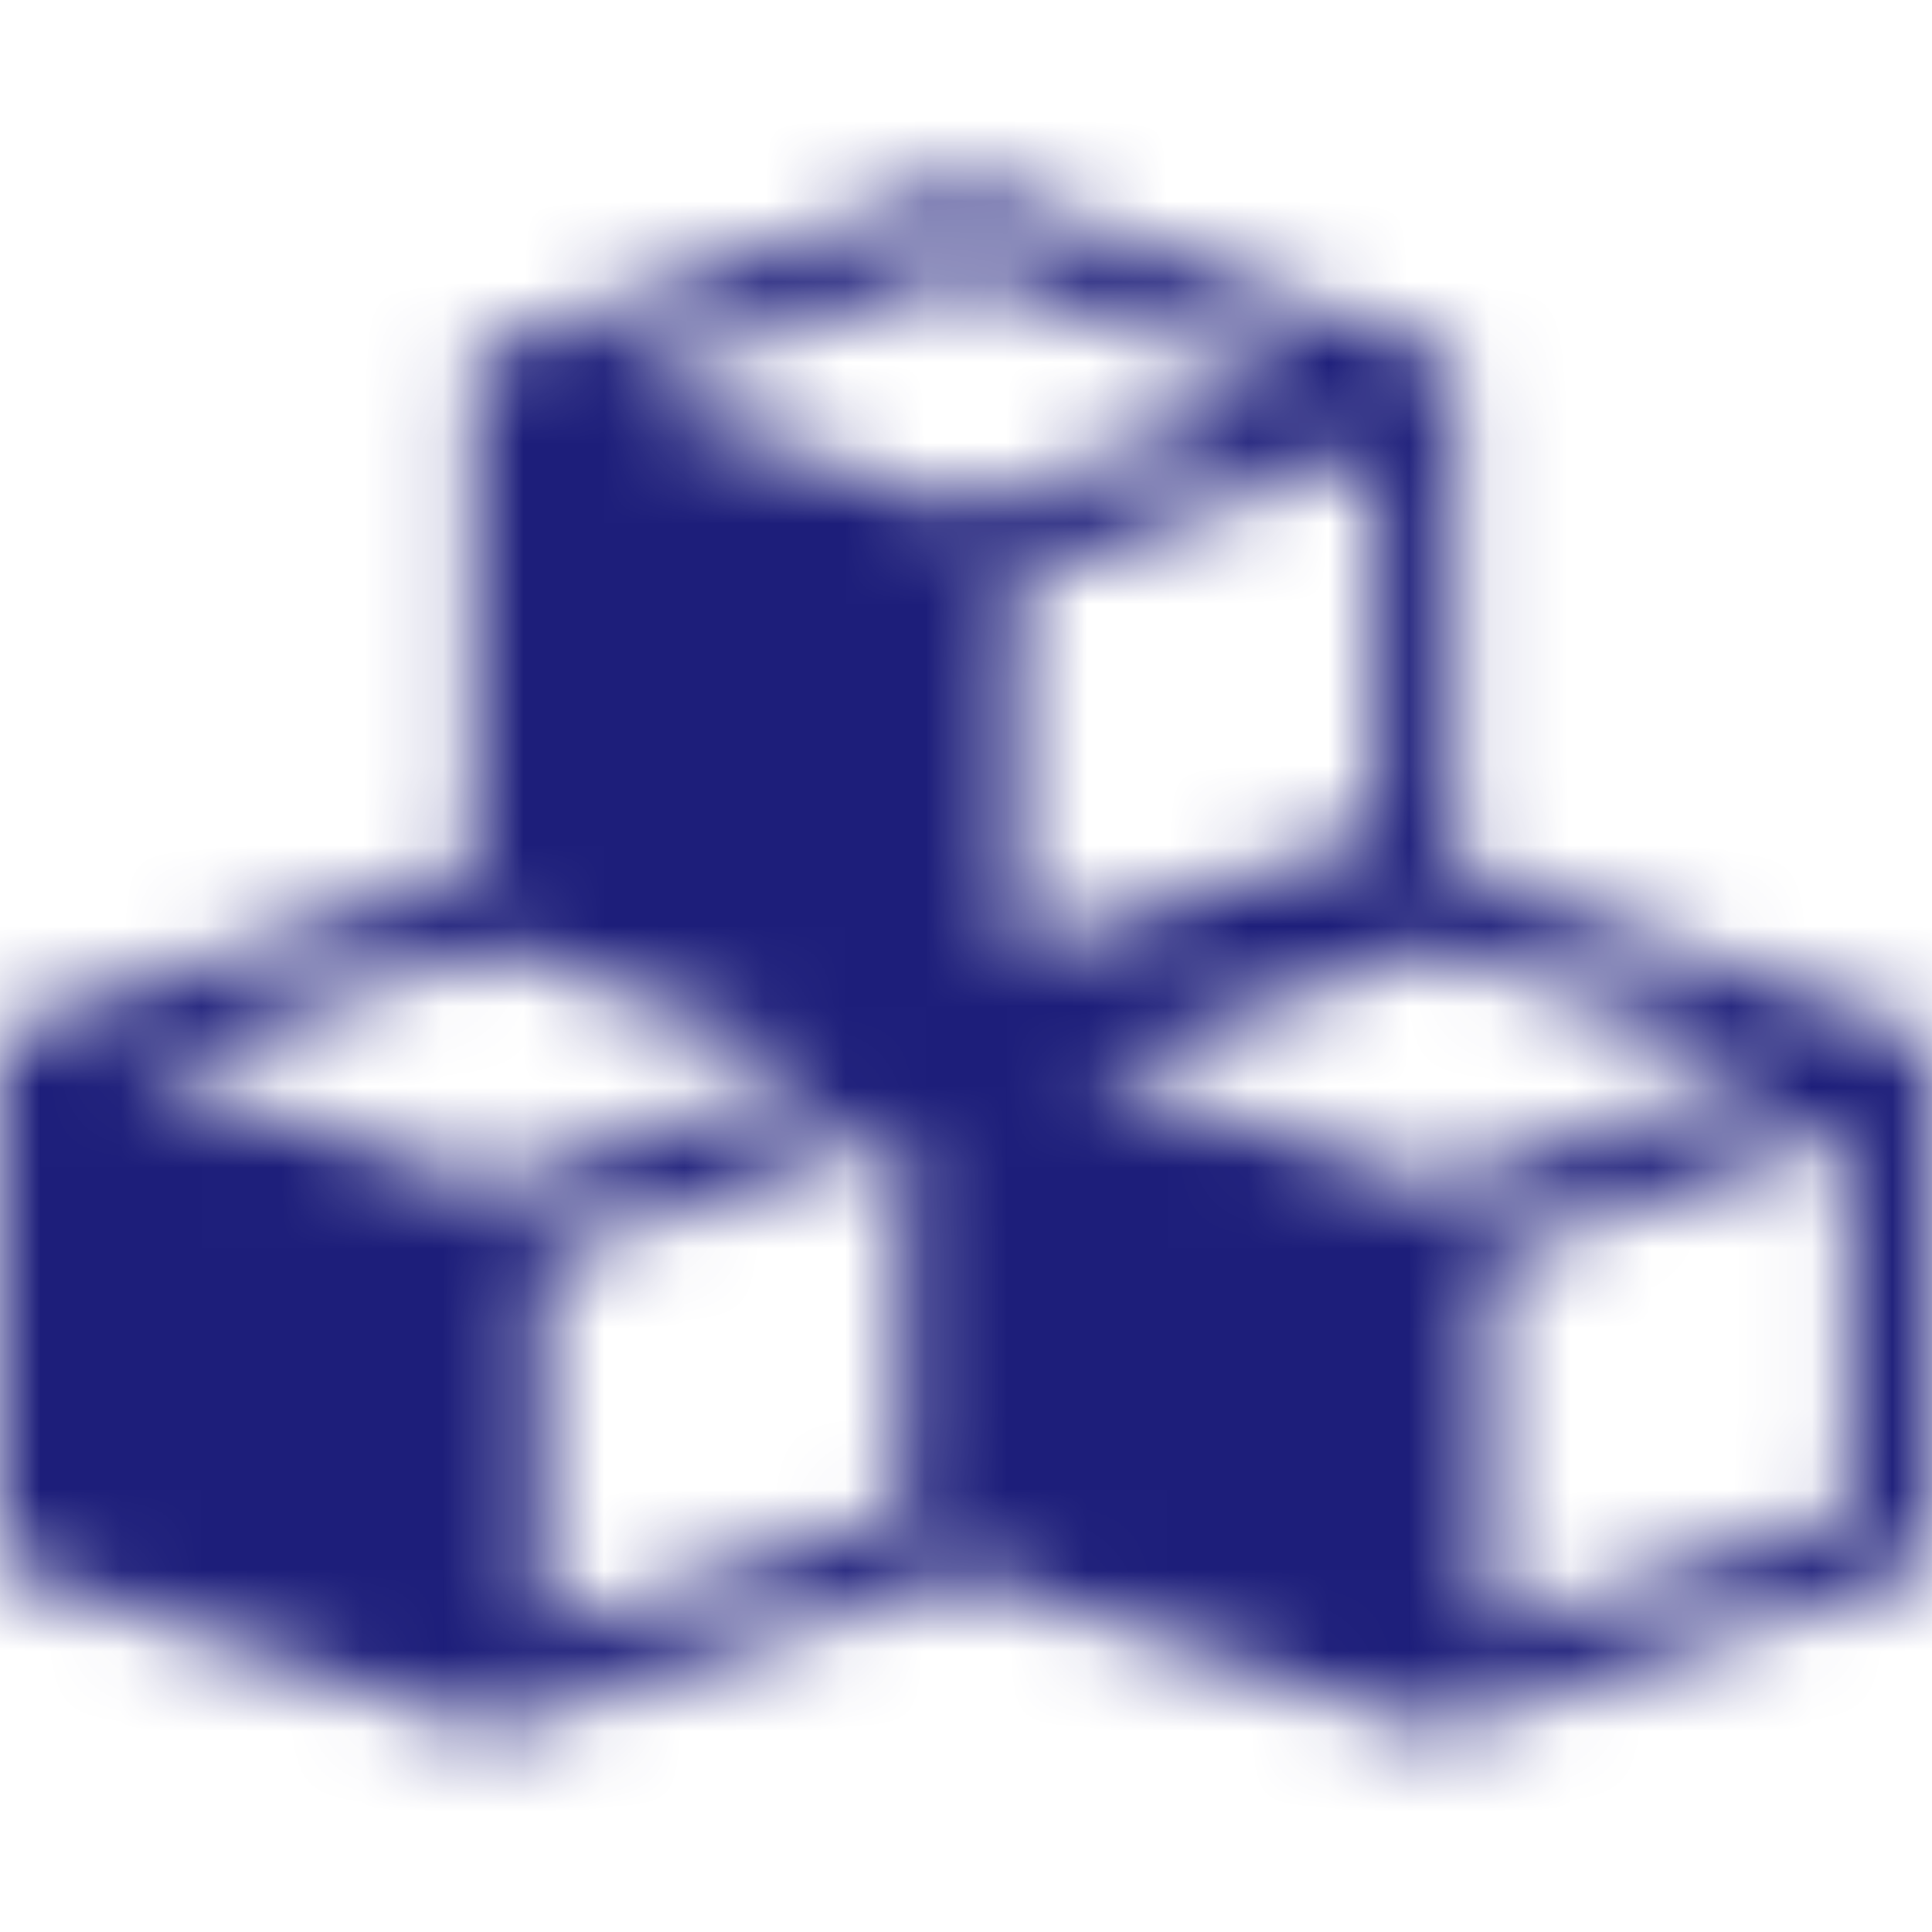 <svg width="24" height="24" viewBox="0 0 24 24" fill="none" xmlns="http://www.w3.org/2000/svg">
<mask id="mask0_2_852" style="mask-type:luminance" maskUnits="userSpaceOnUse" x="0" y="2" width="24" height="20">
<path fill-rule="evenodd" clip-rule="evenodd" d="M23.783 12.81L18.096 10.789V4.639C18.096 4.52 18.019 4.415 17.903 4.376L12.081 2.307C12.02 2.286 11.953 2.287 11.892 2.307L6.081 4.319C6.022 4.339 5.972 4.376 5.947 4.414C5.904 4.464 5.88 4.527 5.88 4.591V10.787L0.2 12.753C0.142 12.773 0.091 12.81 0.066 12.848C0.024 12.898 0 12.961 0 13.026V19.278C0 19.395 0.077 19.501 0.192 19.54L6.007 21.485C6.068 21.505 6.136 21.505 6.196 21.485L11.988 19.549L17.768 21.485C17.828 21.505 17.896 21.505 17.957 21.485L23.773 19.538C23.894 19.502 23.976 19.395 23.976 19.272V13.073C23.976 12.955 23.899 12.849 23.783 12.81ZM17.083 10.367L12.613 11.834V7.183L17.083 5.593V10.367ZM16.143 4.823L11.986 3.316L7.604 4.846L11.991 6.315L16.143 4.823ZM6.111 14.749L1.724 13.28L6.106 11.75L10.263 13.257L6.111 14.749ZM6.733 20.268L11.202 18.801V14.027L6.733 15.618V20.268ZM17.871 14.749L13.484 13.28L17.866 11.75L22.024 13.257L17.871 14.749ZM18.493 20.268L22.963 18.801H22.962V14.027L18.493 15.618V20.268Z" fill="white"/>
</mask>
<g mask="url(#mask0_2_852)">
<rect y="0.264" width="24" height="23" fill="#1D1E7A"/>
</g>
</svg>
